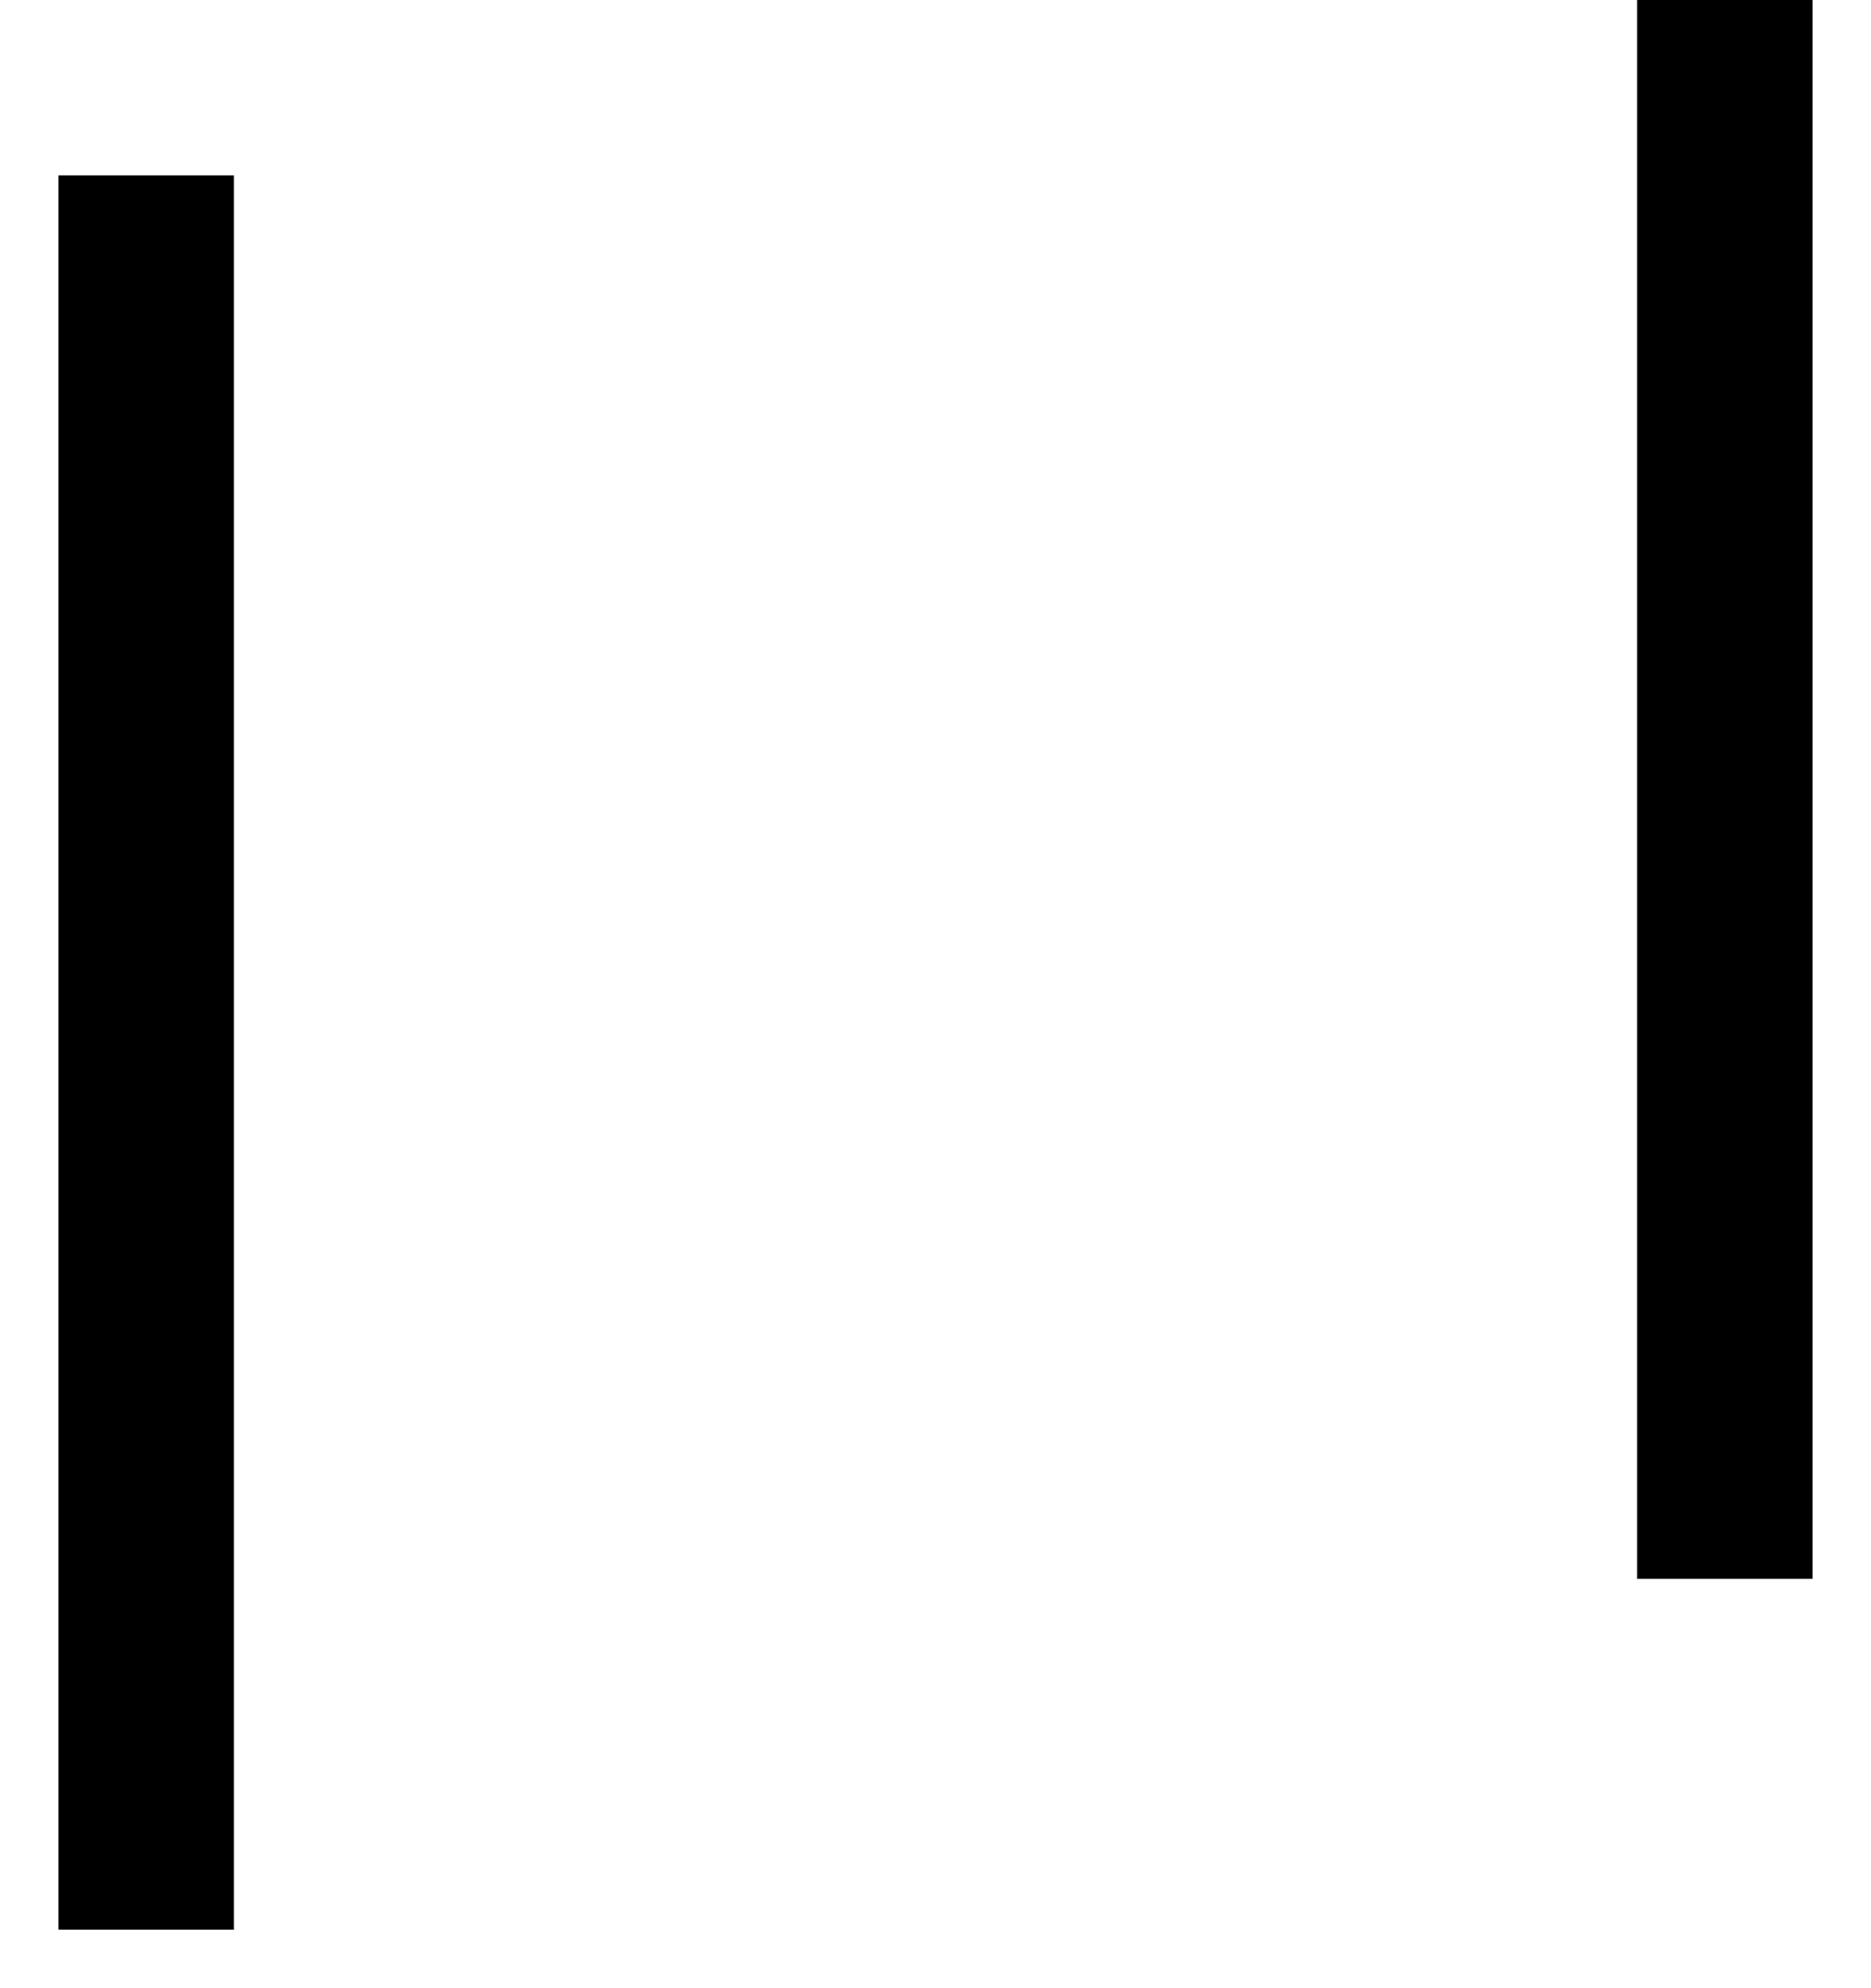 ﻿<?xml version="1.0" encoding="utf-8"?>
<svg version="1.1" xmlns:xlink="http://www.w3.org/1999/xlink" width="16px" height="17px" xmlns="http://www.w3.org/2000/svg">
  <defs>
    <pattern id="BGPattern" patternUnits="userSpaceOnUse" alignment="0 0" imageRepeat="None" />
    <mask fill="white" id="Clip5957">
      <path d="M 15.5 13.5  L 14 13.5  L 14 0  L 15.5 0  L 15.5 13.5  Z M 0.5 1.5  L 2 1.5  L 2 16.5  L 0.5 16.5  L 0.5 1.5  Z " fill-rule="evenodd" />
    </mask>
  </defs>
  <g transform="matrix(1 0 0 1 -6 -2 )">
    <path d="M 15.5 13.5  L 14 13.5  L 14 0  L 15.5 0  L 15.5 13.5  Z M 0.5 1.5  L 2 1.5  L 2 16.5  L 0.5 16.5  L 0.5 1.5  Z " fill-rule="nonzero" fill="rgba(0, 0, 0, 1)" stroke="none" transform="matrix(1 0 0 1 6 2 )" class="fill" />
    <path d="M 15.5 13.5  L 14 13.5  L 14 0  L 15.5 0  L 15.5 13.5  Z " stroke-width="0" stroke-dasharray="0" stroke="rgba(255, 255, 255, 0)" fill="none" transform="matrix(1 0 0 1 6 2 )" class="stroke" mask="url(#Clip5957)" />
    <path d="M 0.5 1.5  L 2 1.5  L 2 16.5  L 0.5 16.5  L 0.5 1.5  Z " stroke-width="0" stroke-dasharray="0" stroke="rgba(255, 255, 255, 0)" fill="none" transform="matrix(1 0 0 1 6 2 )" class="stroke" mask="url(#Clip5957)" />
  </g>
</svg>